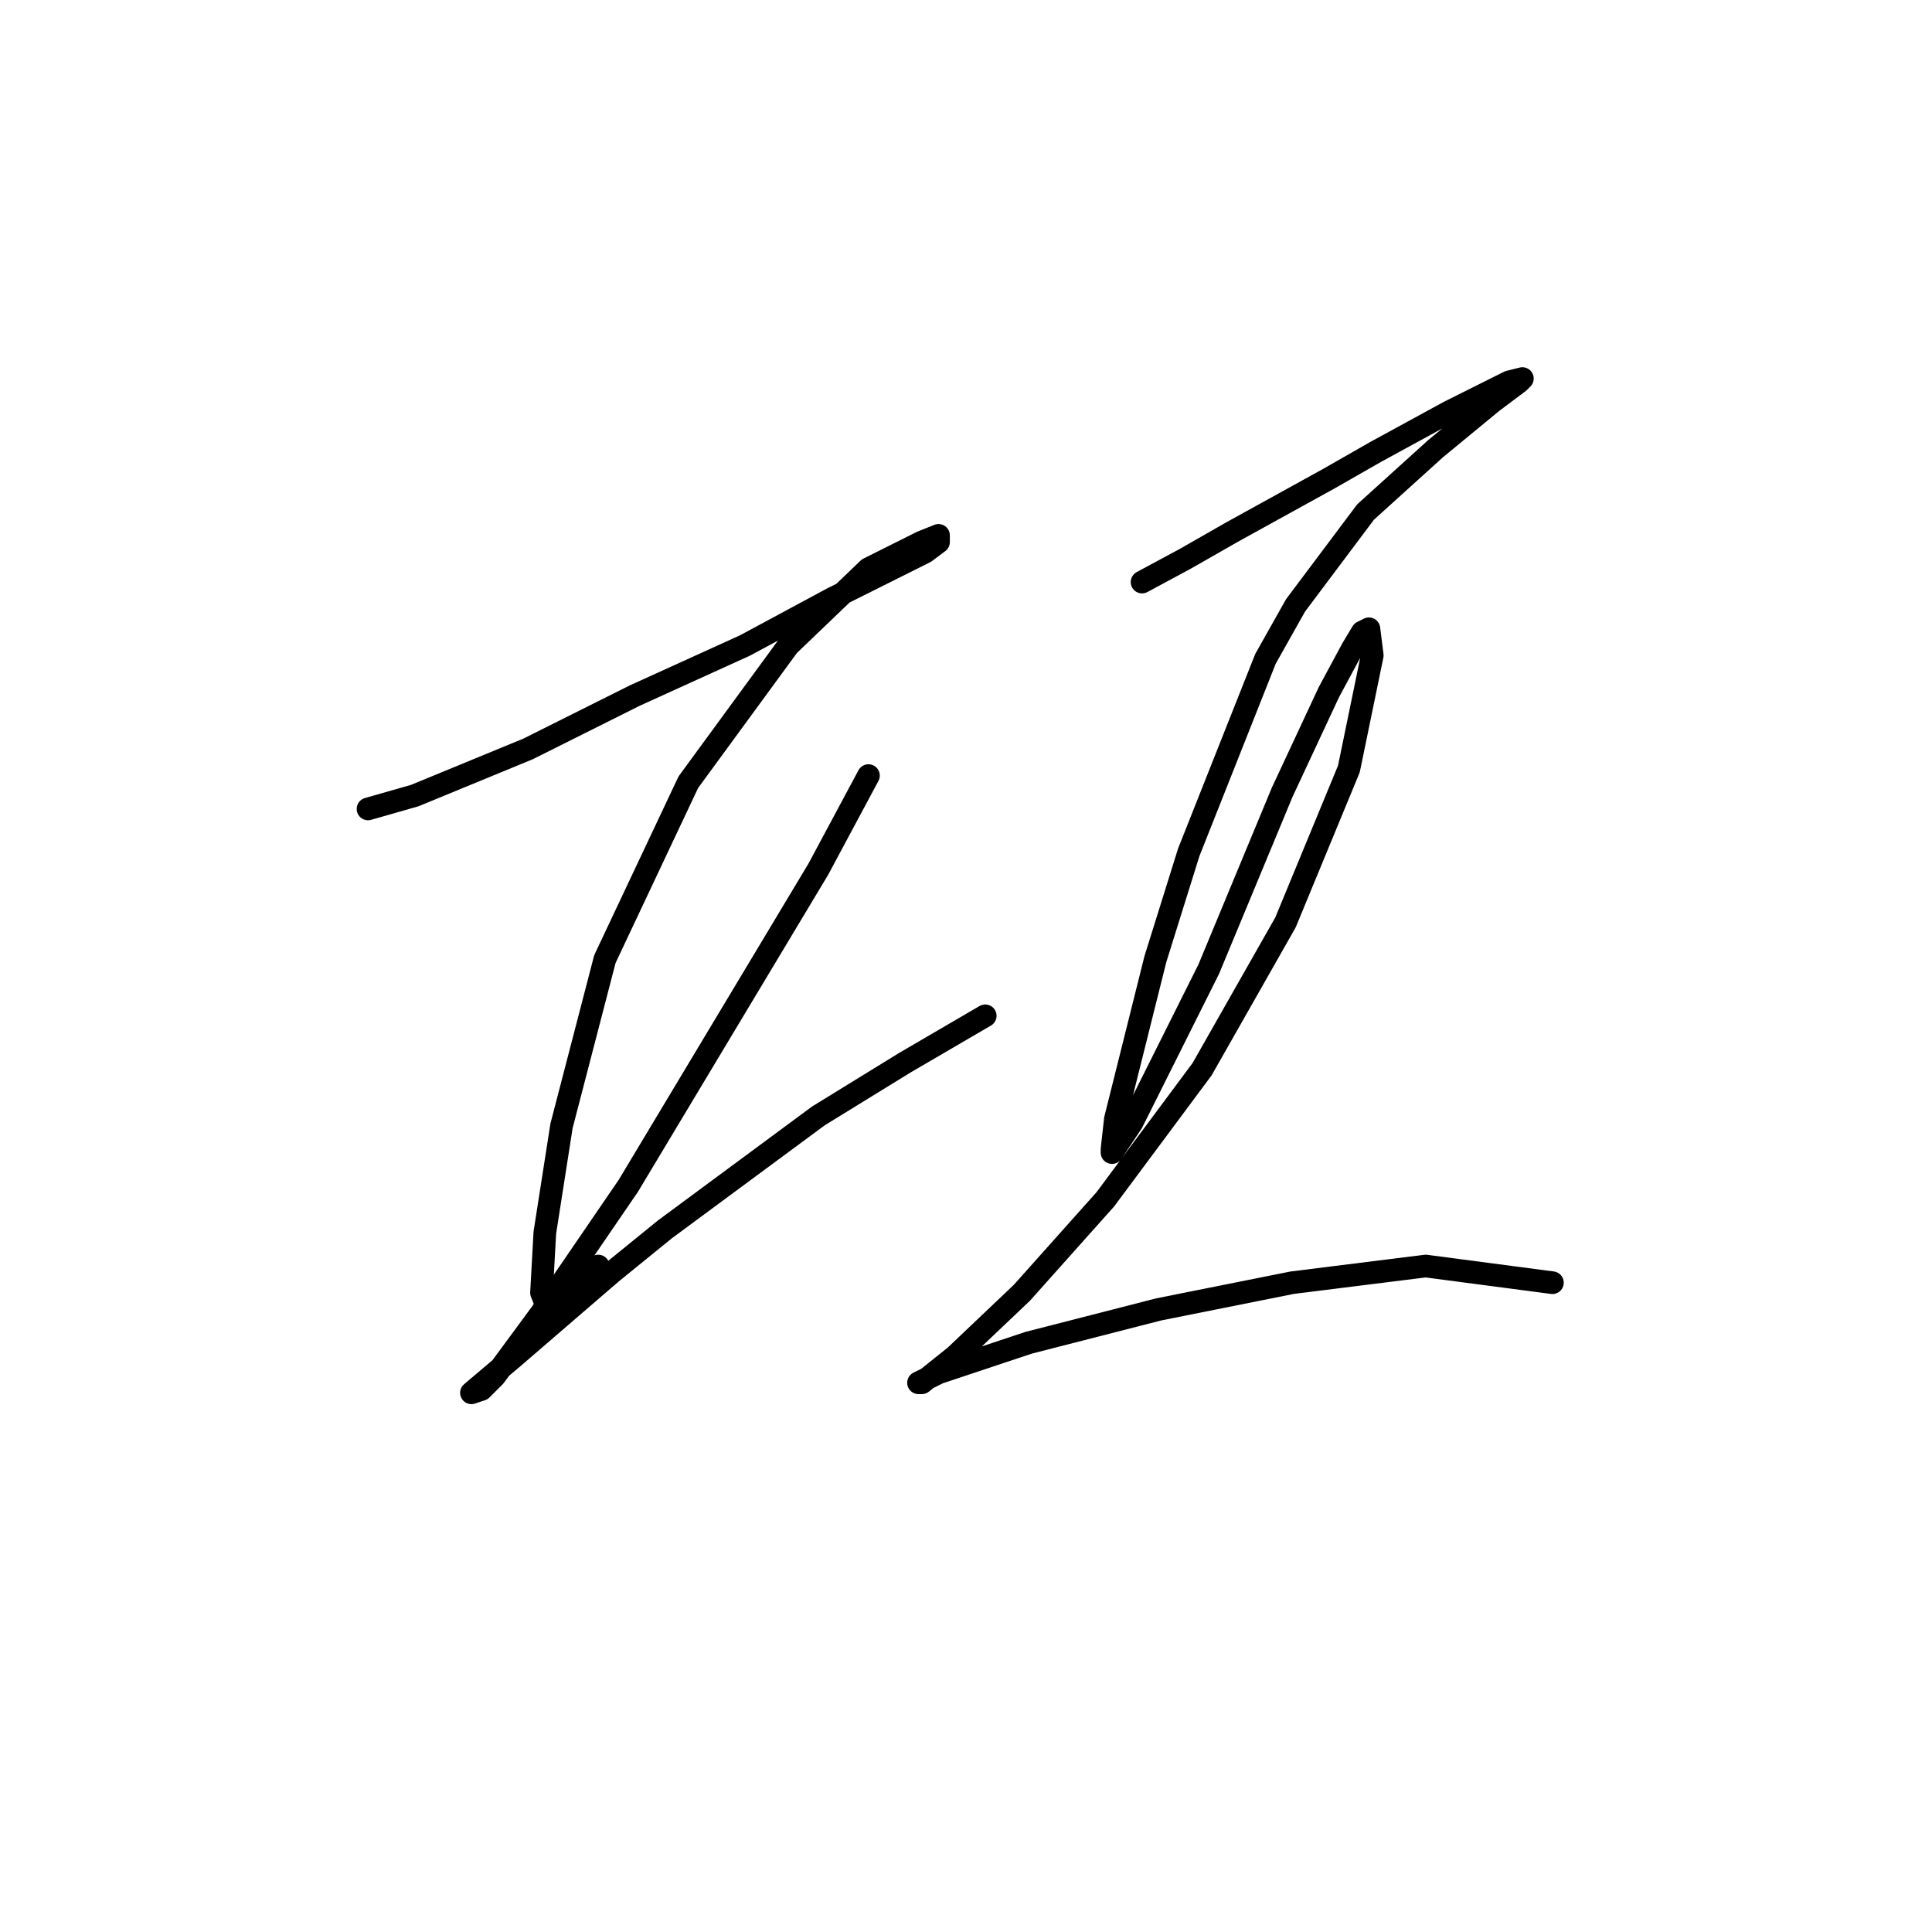 <?xml version="1.0" standalone="no"?>
    <svg width="256" height="256" xmlns="http://www.w3.org/2000/svg" version="1.1">
    <polyline stroke="black" stroke-width="3" stroke-linecap="round" fill="transparent" stroke-linejoin="round" points="48.763 107.189 54.952 105.421 62.468 102.326 69.983 99.232 84.13 92.158 98.719 85.527 110.213 79.338 118.171 75.359 122.591 73.148 124.36 71.822 124.36 70.938 122.149 71.822 115.076 75.359 104.466 85.527 91.203 103.652 80.151 127.083 74.404 149.187 72.194 163.334 71.751 171.292 72.636 173.502 75.73 172.176 79.267 167.755 79.267 167.755 " />
        <polyline stroke="black" stroke-width="3" stroke-linecap="round" fill="transparent" stroke-linejoin="round" points="115.076 102.768 108.445 115.147 83.246 157.145 71.751 173.944 65.562 182.344 63.794 184.112 62.468 184.554 68.215 179.691 81.035 168.639 88.109 162.892 108.445 147.861 119.939 140.788 130.549 134.598 130.549 134.598 " />
        <polyline stroke="black" stroke-width="3" stroke-linecap="round" fill="transparent" stroke-linejoin="round" points="151.327 77.127 157.074 74.033 163.263 70.496 176.084 63.423 182.273 59.886 191.999 54.581 195.536 52.812 199.956 50.602 201.725 50.16 201.283 50.602 197.746 53.255 190.231 59.444 180.947 67.843 171.663 80.222 167.684 87.295 157.516 112.936 153.095 127.083 150.001 139.461 147.79 148.303 147.348 152.282 147.348 152.724 150.001 148.745 160.169 128.409 169.895 104.979 176.084 91.716 179.178 85.969 180.505 83.758 181.389 83.316 181.831 86.853 178.736 101.884 170.337 122.22 159.285 141.672 146.464 158.913 135.412 171.292 126.57 179.691 122.149 183.228 121.707 183.228 124.36 181.902 136.296 177.923 153.537 173.502 171.221 169.965 188.904 167.755 205.704 169.965 205.704 169.965 " />
        </svg>